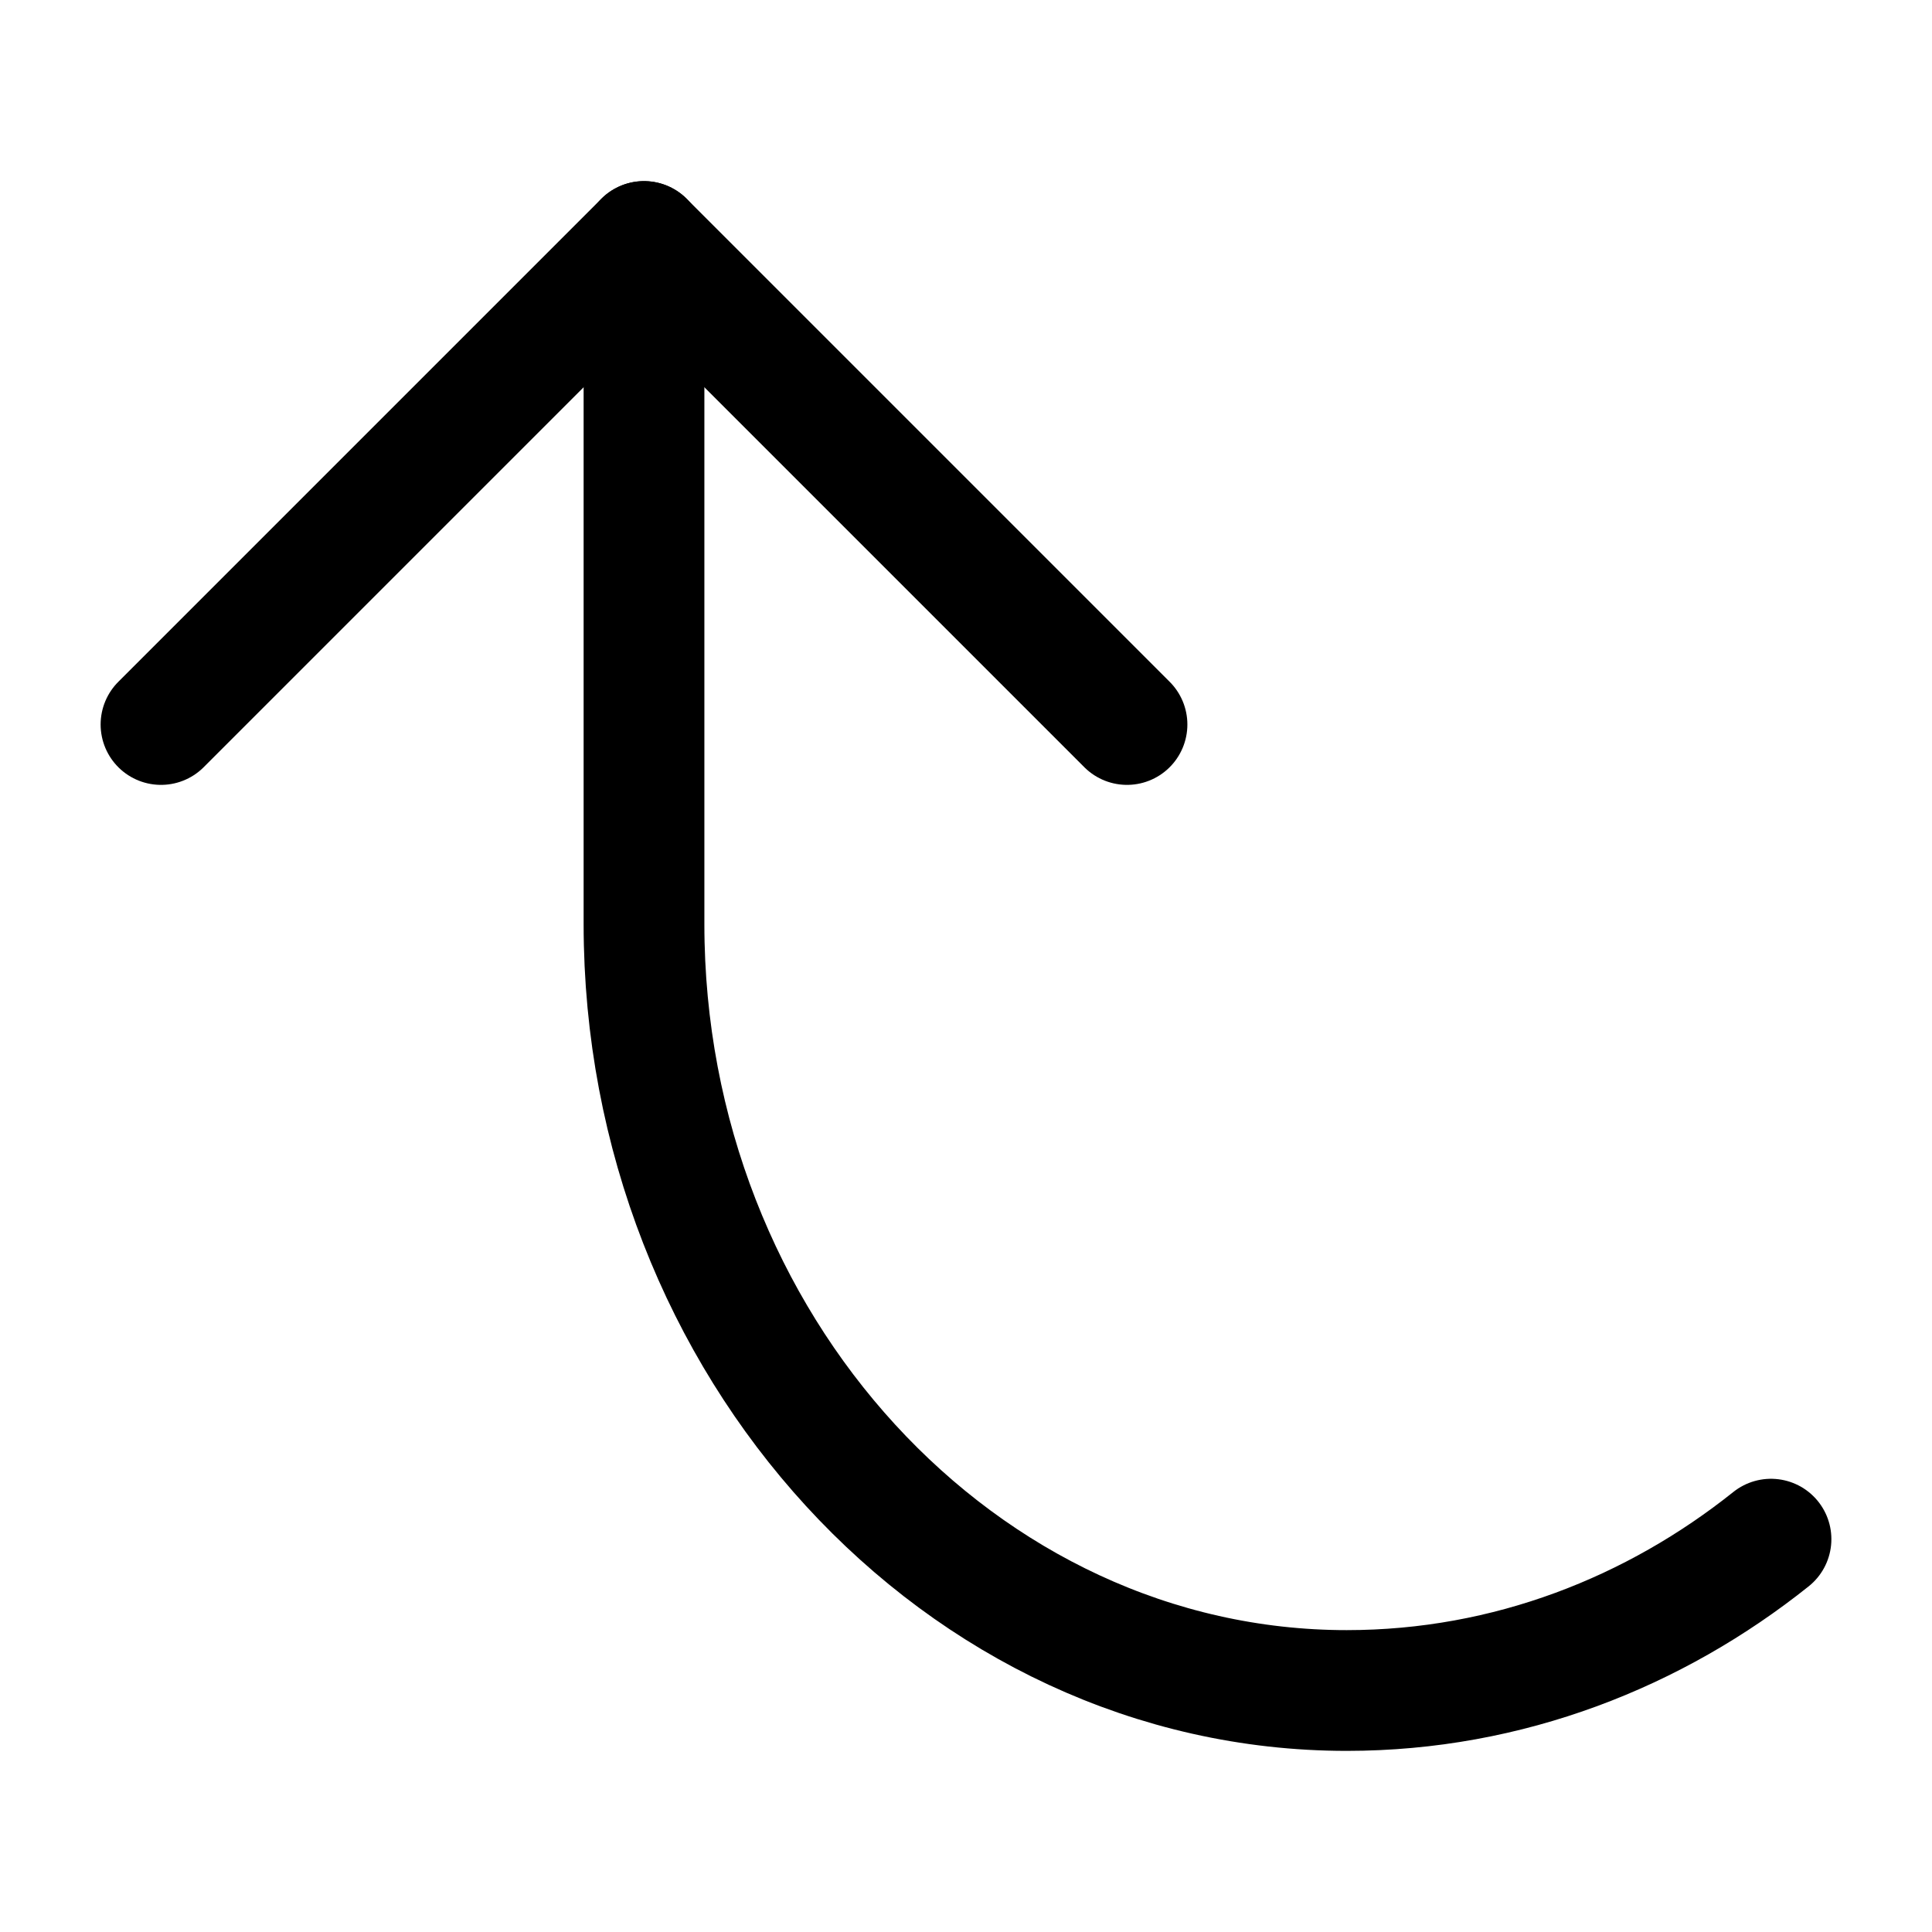 <svg width="24" height="24" viewBox="0 0 24 24" fill="none" xmlns="http://www.w3.org/2000/svg">
<path d="M22 19.12C20.56 20.27 18.74 21 16.73 21C11.93 21 8 16.71 8 11.48V3" stroke="black" stroke-width="1.5" stroke-miterlimit="10" stroke-linecap="round" stroke-linejoin="round"/>
<path d="M2 9L8 3L14 9" stroke="black" stroke-width="1.5" stroke-miterlimit="10" stroke-linecap="round" stroke-linejoin="round"/>
</svg>
